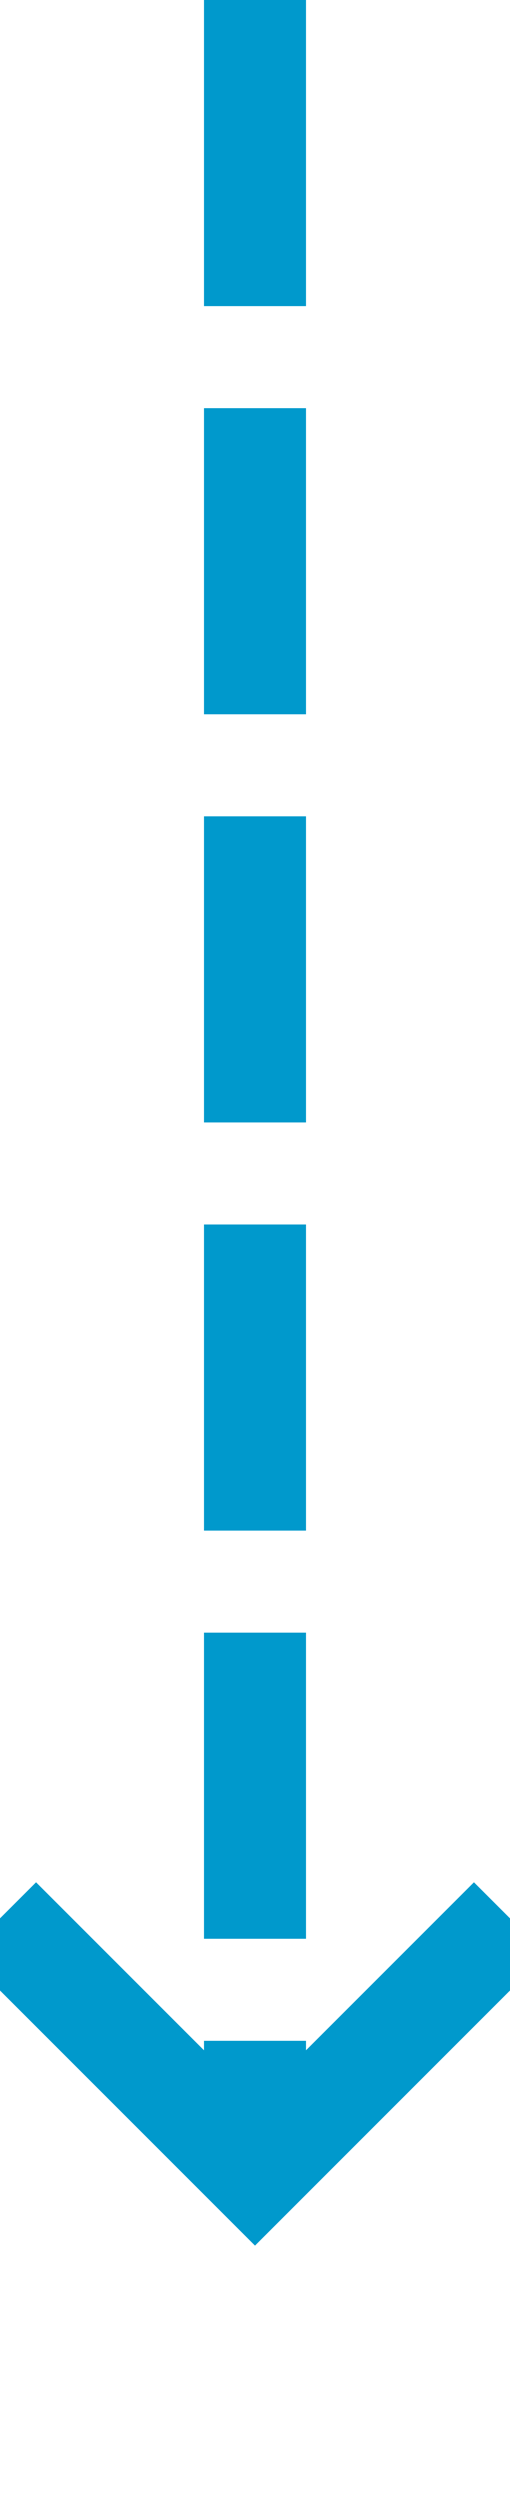 ﻿<?xml version="1.0" encoding="utf-8"?>
<svg version="1.1" xmlns:xlink="http://www.w3.org/1999/xlink" width="10px" height="49px" preserveAspectRatio="xMidYMin meet" viewBox="1990 648  8 49" xmlns="http://www.w3.org/2000/svg">
  <path d="M 1994 648  L 1994 690  " stroke-width="2" stroke-dasharray="6,2" stroke="#0099cc" fill="none" />
  <path d="M 1998.293 684.893  L 1994 689.186  L 1989.707 684.893  L 1988.293 686.307  L 1993.293 691.307  L 1994 692.014  L 1994.707 691.307  L 1999.707 686.307  L 1998.293 684.893  Z " fill-rule="nonzero" fill="#0099cc" stroke="none" />
</svg>